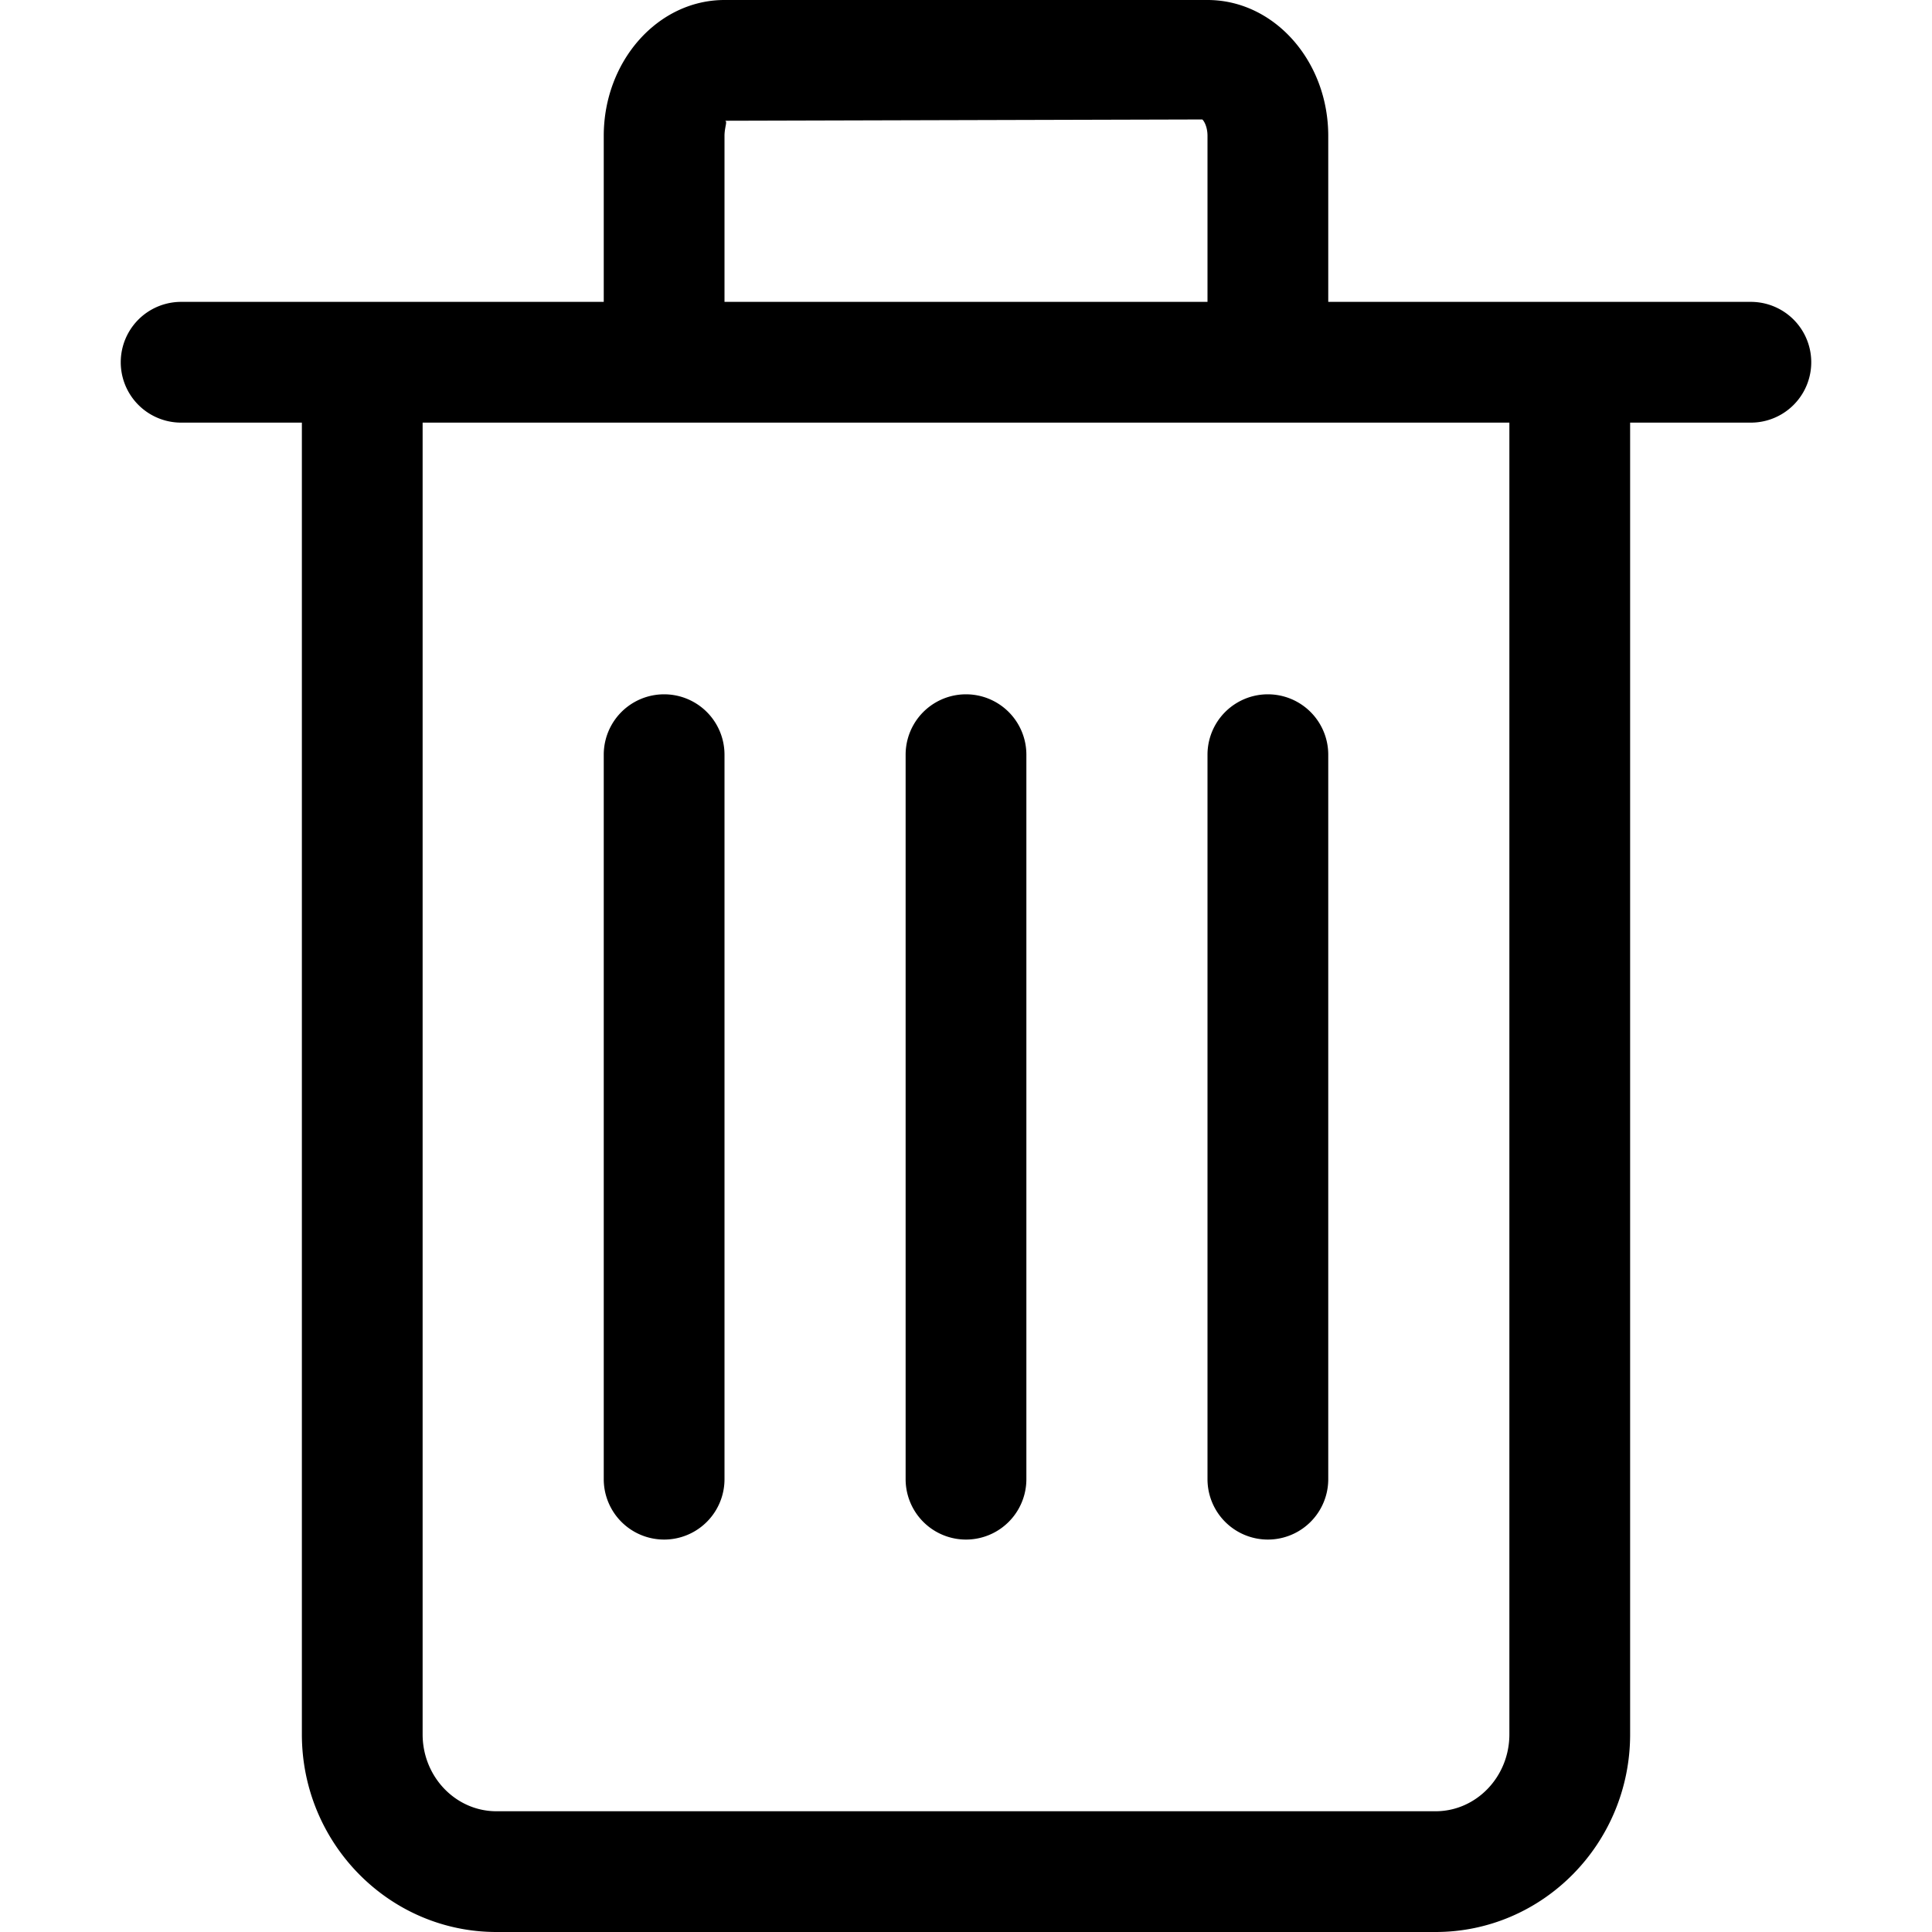 <svg xmlns="http://www.w3.org/2000/svg" width="24" height="24" fill="none" viewBox="0 0 24 24"><path fill="currentColor" fill-rule="evenodd" d="M17.833 22.5c.506 0 .917-.428.917-.955V5.25H5.25v16.295c0 .527.411.955.917.955zM9.013 1.57C9.008 1.6 9 1.64 9 1.687V3.75h6V1.688c0-.115-.045-.189-.065-.204L9.002 1.5c.024 0 .02.026.011.07M16.5 3.75h5.25a.75.75 0 1 1 0 1.5h-1.5v16.295C20.25 22.9 19.166 24 17.833 24H6.167c-1.333 0-2.417-1.101-2.417-2.455V5.25h-1.5a.75.75 0 1 1 0-1.5H7.5V1.688C7.5.758 8.173 0 9 0h6c.828 0 1.5.758 1.5 1.688zm-5.25 5.625a.75.75 0 1 1 1.5 0v9a.75.75 0 1 1-1.5 0zm3.75 0v9a.75.75 0 1 0 1.5 0v-9a.75.75 0 1 0-1.5 0m-7.5 0a.75.75 0 1 1 1.5 0v9a.75.75 0 1 1-1.5 0z" clip-rule="evenodd"/></svg>